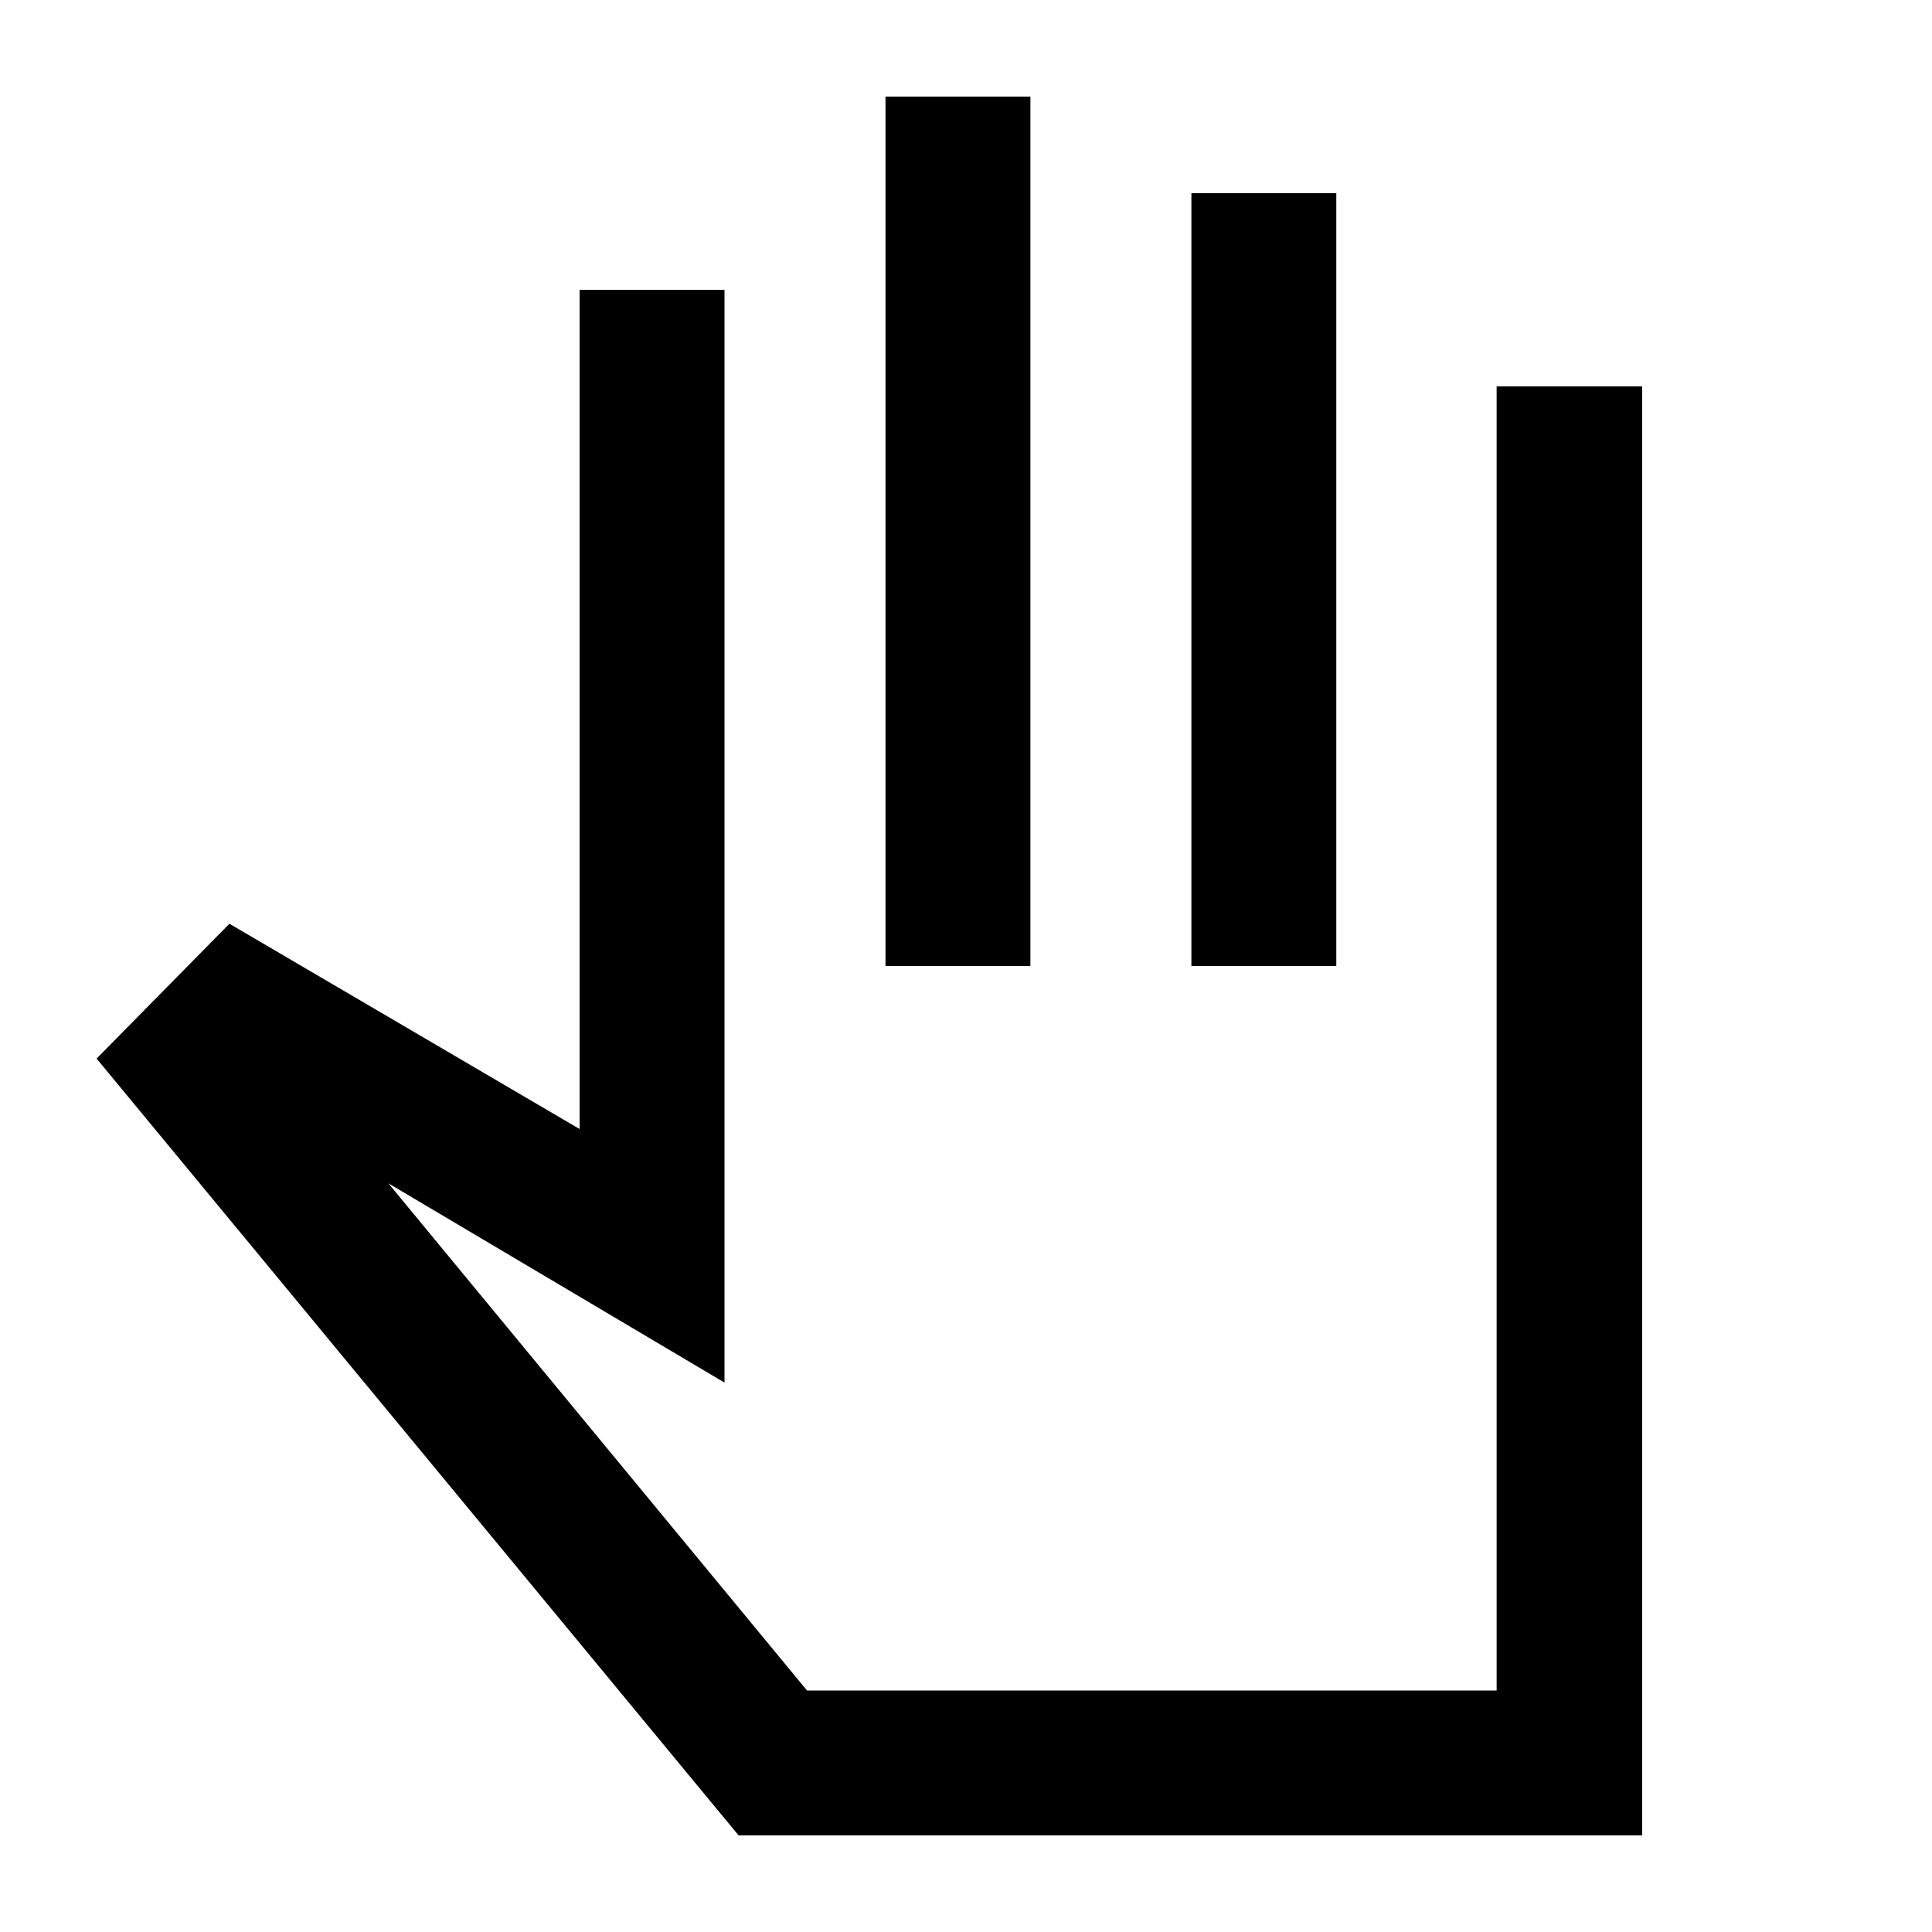 <svg xmlns="http://www.w3.org/2000/svg" height="20" viewBox="0 -960 960 960" width="20"><path d="M367-48 48-434l66-67 174 102v-417h72v543l-167-99 208 252h342.669v-648H816v720H367Zm73-432v-432h72v432h-72Zm152 0v-384h72v384h-72Zm-80 180Z"/></svg>
